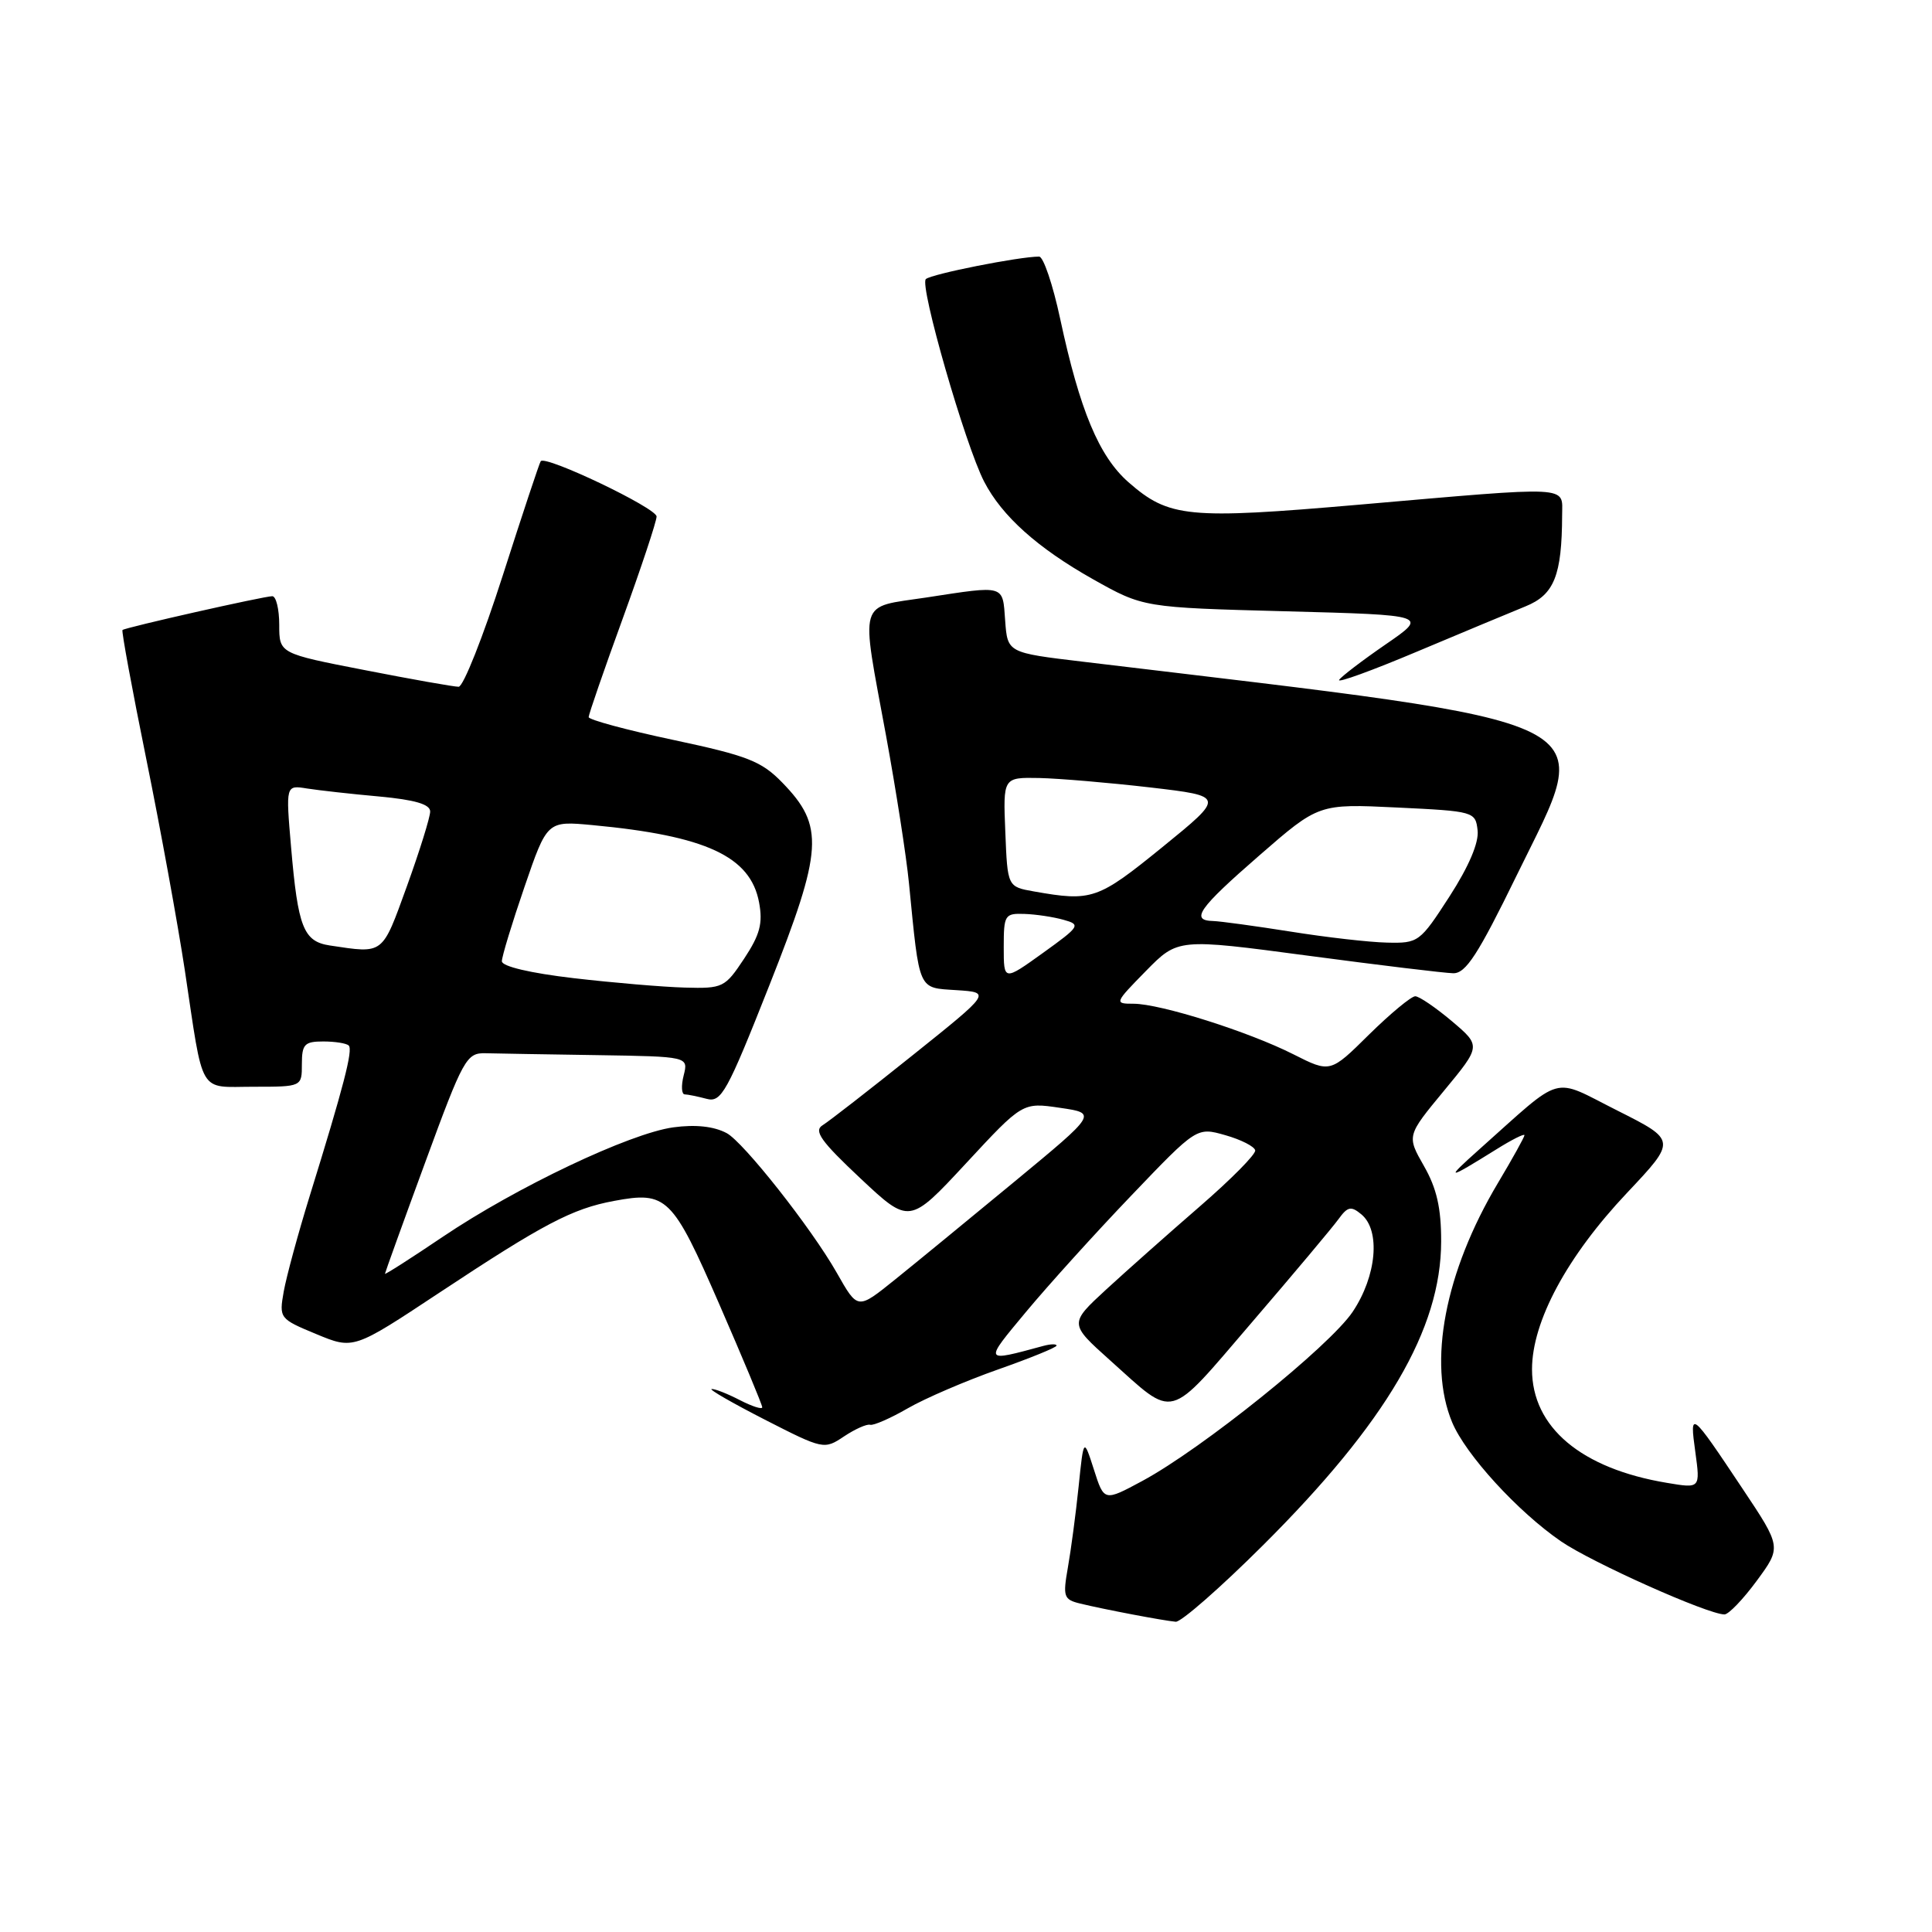 <?xml version="1.0" encoding="UTF-8" standalone="no"?>
<!DOCTYPE svg PUBLIC "-//W3C//DTD SVG 1.1//EN" "http://www.w3.org/Graphics/SVG/1.1/DTD/svg11.dtd" >
<svg xmlns="http://www.w3.org/2000/svg" xmlns:xlink="http://www.w3.org/1999/xlink" version="1.1" viewBox="0 0 256 256">
 <g >
 <path fill="currentColor"
d=" M 167.36 204.75 C 183.69 188.48 190.95 176.11 190.96 164.50 C 190.97 160.07 190.37 157.45 188.68 154.50 C 186.40 150.50 186.40 150.50 191.32 144.55 C 196.25 138.59 196.25 138.59 192.38 135.31 C 190.24 133.51 188.06 132.02 187.53 132.01 C 187.00 132.01 184.25 134.29 181.41 137.08 C 176.27 142.17 176.27 142.17 171.38 139.70 C 165.45 136.70 153.75 133.00 150.19 133.00 C 147.64 133.00 147.67 132.91 151.83 128.67 C 156.08 124.34 156.08 124.34 173.29 126.63 C 182.76 127.89 191.43 128.94 192.56 128.96 C 194.23 128.99 195.85 126.48 200.97 115.99 C 211.39 94.62 214.62 96.21 143.50 87.68 C 133.50 86.49 133.50 86.49 133.19 82.24 C 132.84 77.44 133.27 77.56 122.75 79.17 C 113.59 80.56 114.02 79.08 117.41 97.50 C 118.72 104.65 120.09 113.42 120.44 117.00 C 121.87 131.50 121.59 130.86 126.74 131.20 C 131.33 131.50 131.33 131.50 120.91 139.84 C 115.19 144.42 109.83 148.59 109.00 149.10 C 107.79 149.84 108.77 151.22 114.00 156.13 C 120.50 162.23 120.50 162.23 128.00 154.15 C 135.50 146.06 135.50 146.06 140.44 146.79 C 145.39 147.51 145.39 147.51 134.44 156.56 C 128.42 161.53 121.33 167.35 118.67 169.49 C 113.58 173.58 113.69 173.59 110.86 168.62 C 107.50 162.71 98.49 151.30 96.28 150.14 C 94.58 149.24 92.15 148.98 89.21 149.38 C 83.43 150.18 68.43 157.30 58.66 163.89 C 54.45 166.73 51.01 168.93 51.01 168.78 C 51.02 168.63 53.42 161.97 56.35 154.00 C 61.40 140.23 61.81 139.50 64.34 139.56 C 65.80 139.60 72.45 139.71 79.11 139.81 C 91.22 140.00 91.22 140.00 90.59 142.50 C 90.24 143.88 90.31 145.01 90.73 145.01 C 91.15 145.02 92.46 145.29 93.63 145.60 C 95.58 146.12 96.32 144.78 101.96 130.52 C 109.06 112.56 109.26 109.46 103.66 103.70 C 100.90 100.86 99.07 100.14 89.25 98.05 C 83.06 96.74 78.00 95.37 78.00 95.02 C 78.00 94.67 80.02 88.81 82.50 82.00 C 84.97 75.19 87.00 69.09 87.00 68.44 C 87.00 67.32 72.29 60.29 71.65 61.11 C 71.48 61.32 69.22 68.14 66.62 76.25 C 64.02 84.36 61.39 91.00 60.77 91.00 C 60.15 91.00 54.54 90.01 48.32 88.79 C 37.00 86.59 37.00 86.59 37.00 82.79 C 37.00 80.71 36.58 79.00 36.08 79.00 C 34.98 79.00 16.62 83.14 16.23 83.48 C 16.08 83.61 17.50 91.31 19.39 100.61 C 21.28 109.90 23.56 122.45 24.48 128.50 C 27.02 145.41 26.19 144.00 33.61 144.00 C 40.00 144.00 40.00 144.00 40.00 141.00 C 40.00 138.37 40.35 138.00 42.83 138.00 C 44.39 138.00 45.91 138.24 46.21 138.54 C 46.79 139.12 45.54 143.95 41.03 158.50 C 39.50 163.45 37.96 169.12 37.60 171.11 C 36.97 174.67 37.03 174.75 41.90 176.77 C 46.84 178.82 46.84 178.82 58.17 171.32 C 71.98 162.18 75.81 160.16 81.35 159.13 C 88.35 157.82 89.09 158.55 95.32 172.84 C 98.44 180.01 101.00 186.14 101.00 186.47 C 101.00 186.79 99.67 186.36 98.05 185.53 C 96.43 184.69 94.74 184.02 94.30 184.05 C 93.86 184.08 97.03 185.90 101.34 188.11 C 109.09 192.07 109.21 192.09 111.84 190.33 C 113.30 189.36 114.86 188.66 115.30 188.79 C 115.73 188.92 117.98 187.94 120.30 186.60 C 122.61 185.27 127.99 182.96 132.25 181.46 C 136.51 179.96 140.00 178.54 140.00 178.30 C 140.00 178.06 139.21 178.08 138.25 178.34 C 130.27 180.50 130.32 180.60 135.98 173.80 C 138.86 170.34 145.12 163.41 149.90 158.42 C 158.58 149.34 158.58 149.34 162.37 150.42 C 164.45 151.01 166.23 151.92 166.32 152.43 C 166.42 152.94 163.12 156.27 159.00 159.84 C 154.88 163.41 149.29 168.37 146.58 170.86 C 141.67 175.39 141.67 175.39 147.08 180.24 C 155.84 188.08 154.54 188.43 165.87 175.23 C 171.41 168.78 176.58 162.62 177.36 161.54 C 178.57 159.87 179.02 159.77 180.39 160.91 C 182.96 163.04 182.41 169.09 179.23 173.83 C 176.16 178.39 159.29 191.96 151.37 196.23 C 146.30 198.96 146.30 198.96 144.95 194.73 C 143.59 190.50 143.59 190.50 142.92 197.00 C 142.55 200.57 141.91 205.39 141.50 207.70 C 140.82 211.57 140.94 211.95 143.13 212.48 C 146.32 213.26 154.19 214.75 155.79 214.89 C 156.49 214.95 161.70 210.39 167.36 204.75 Z  M 232.78 209.46 C 236.06 205.00 236.06 205.00 230.89 197.25 C 223.99 186.90 223.87 186.81 224.64 192.40 C 225.30 197.23 225.30 197.23 220.90 196.49 C 209.51 194.60 203.00 189.12 203.00 181.44 C 203.00 175.10 207.64 166.48 215.59 158.06 C 222.15 151.10 222.15 151.10 214.30 147.15 C 205.46 142.71 207.38 142.17 196.00 152.31 C 191.41 156.41 191.66 156.41 198.25 152.31 C 200.31 151.02 202.00 150.17 202.00 150.42 C 202.00 150.66 200.42 153.51 198.48 156.76 C 191.45 168.56 189.15 180.63 192.42 188.47 C 194.21 192.75 201.10 200.29 206.83 204.23 C 210.92 207.04 226.27 213.91 228.50 213.92 C 229.05 213.92 230.98 211.91 232.78 209.46 Z  M 202.13 80.35 C 205.94 78.81 206.96 76.26 206.99 68.25 C 207.00 64.32 208.57 64.40 180.00 66.88 C 157.38 68.84 154.89 68.59 149.52 63.89 C 145.62 60.46 143.08 54.37 140.48 42.25 C 139.51 37.71 138.25 34.00 137.69 34.00 C 135.05 34.00 123.41 36.31 122.68 36.98 C 121.80 37.79 127.90 58.98 130.41 63.83 C 132.77 68.39 137.48 72.61 144.81 76.74 C 151.50 80.50 151.50 80.50 170.38 81.00 C 189.26 81.50 189.26 81.50 183.60 85.39 C 180.49 87.53 177.72 89.65 177.44 90.09 C 177.17 90.54 181.79 88.86 187.72 86.36 C 193.65 83.87 200.13 81.16 202.13 80.35 Z  M 76.00 129.61 C 70.26 128.94 66.50 128.05 66.50 127.37 C 66.50 126.75 67.85 122.31 69.50 117.51 C 72.50 108.77 72.50 108.77 78.50 109.33 C 93.54 110.74 99.44 113.47 100.58 119.57 C 101.10 122.35 100.70 123.85 98.60 127.03 C 96.06 130.86 95.79 131.00 90.74 130.86 C 87.86 130.78 81.22 130.22 76.00 129.61 Z  M 133.00 125.50 C 133.00 121.23 133.14 121.01 135.75 121.10 C 137.26 121.15 139.59 121.50 140.93 121.88 C 143.24 122.52 143.12 122.73 138.18 126.28 C 133.00 130.00 133.00 130.00 133.00 125.50 Z  M 43.70 125.28 C 40.21 124.75 39.48 122.88 38.57 112.26 C 37.86 104.02 37.86 104.02 40.68 104.48 C 42.23 104.72 46.54 105.21 50.25 105.54 C 54.99 105.98 57.00 106.57 57.00 107.53 C 57.00 108.28 55.61 112.74 53.91 117.45 C 50.59 126.60 50.90 126.36 43.70 125.28 Z  M 171.00 123.44 C 166.32 122.70 161.71 122.07 160.75 122.04 C 157.68 121.97 158.81 120.36 166.87 113.35 C 174.74 106.50 174.74 106.50 185.12 107.00 C 195.32 107.49 195.51 107.54 195.79 110.03 C 195.98 111.64 194.64 114.79 192.07 118.78 C 188.14 124.86 187.95 125.00 183.77 124.90 C 181.42 124.85 175.68 124.19 171.00 123.44 Z  M 137.00 118.12 C 133.50 117.50 133.50 117.50 133.21 110.25 C 132.91 103.00 132.91 103.00 137.71 103.09 C 140.34 103.15 146.96 103.71 152.41 104.34 C 162.32 105.50 162.32 105.50 154.02 112.25 C 145.45 119.21 144.68 119.48 137.00 118.12 Z "/>
</g>
</svg>